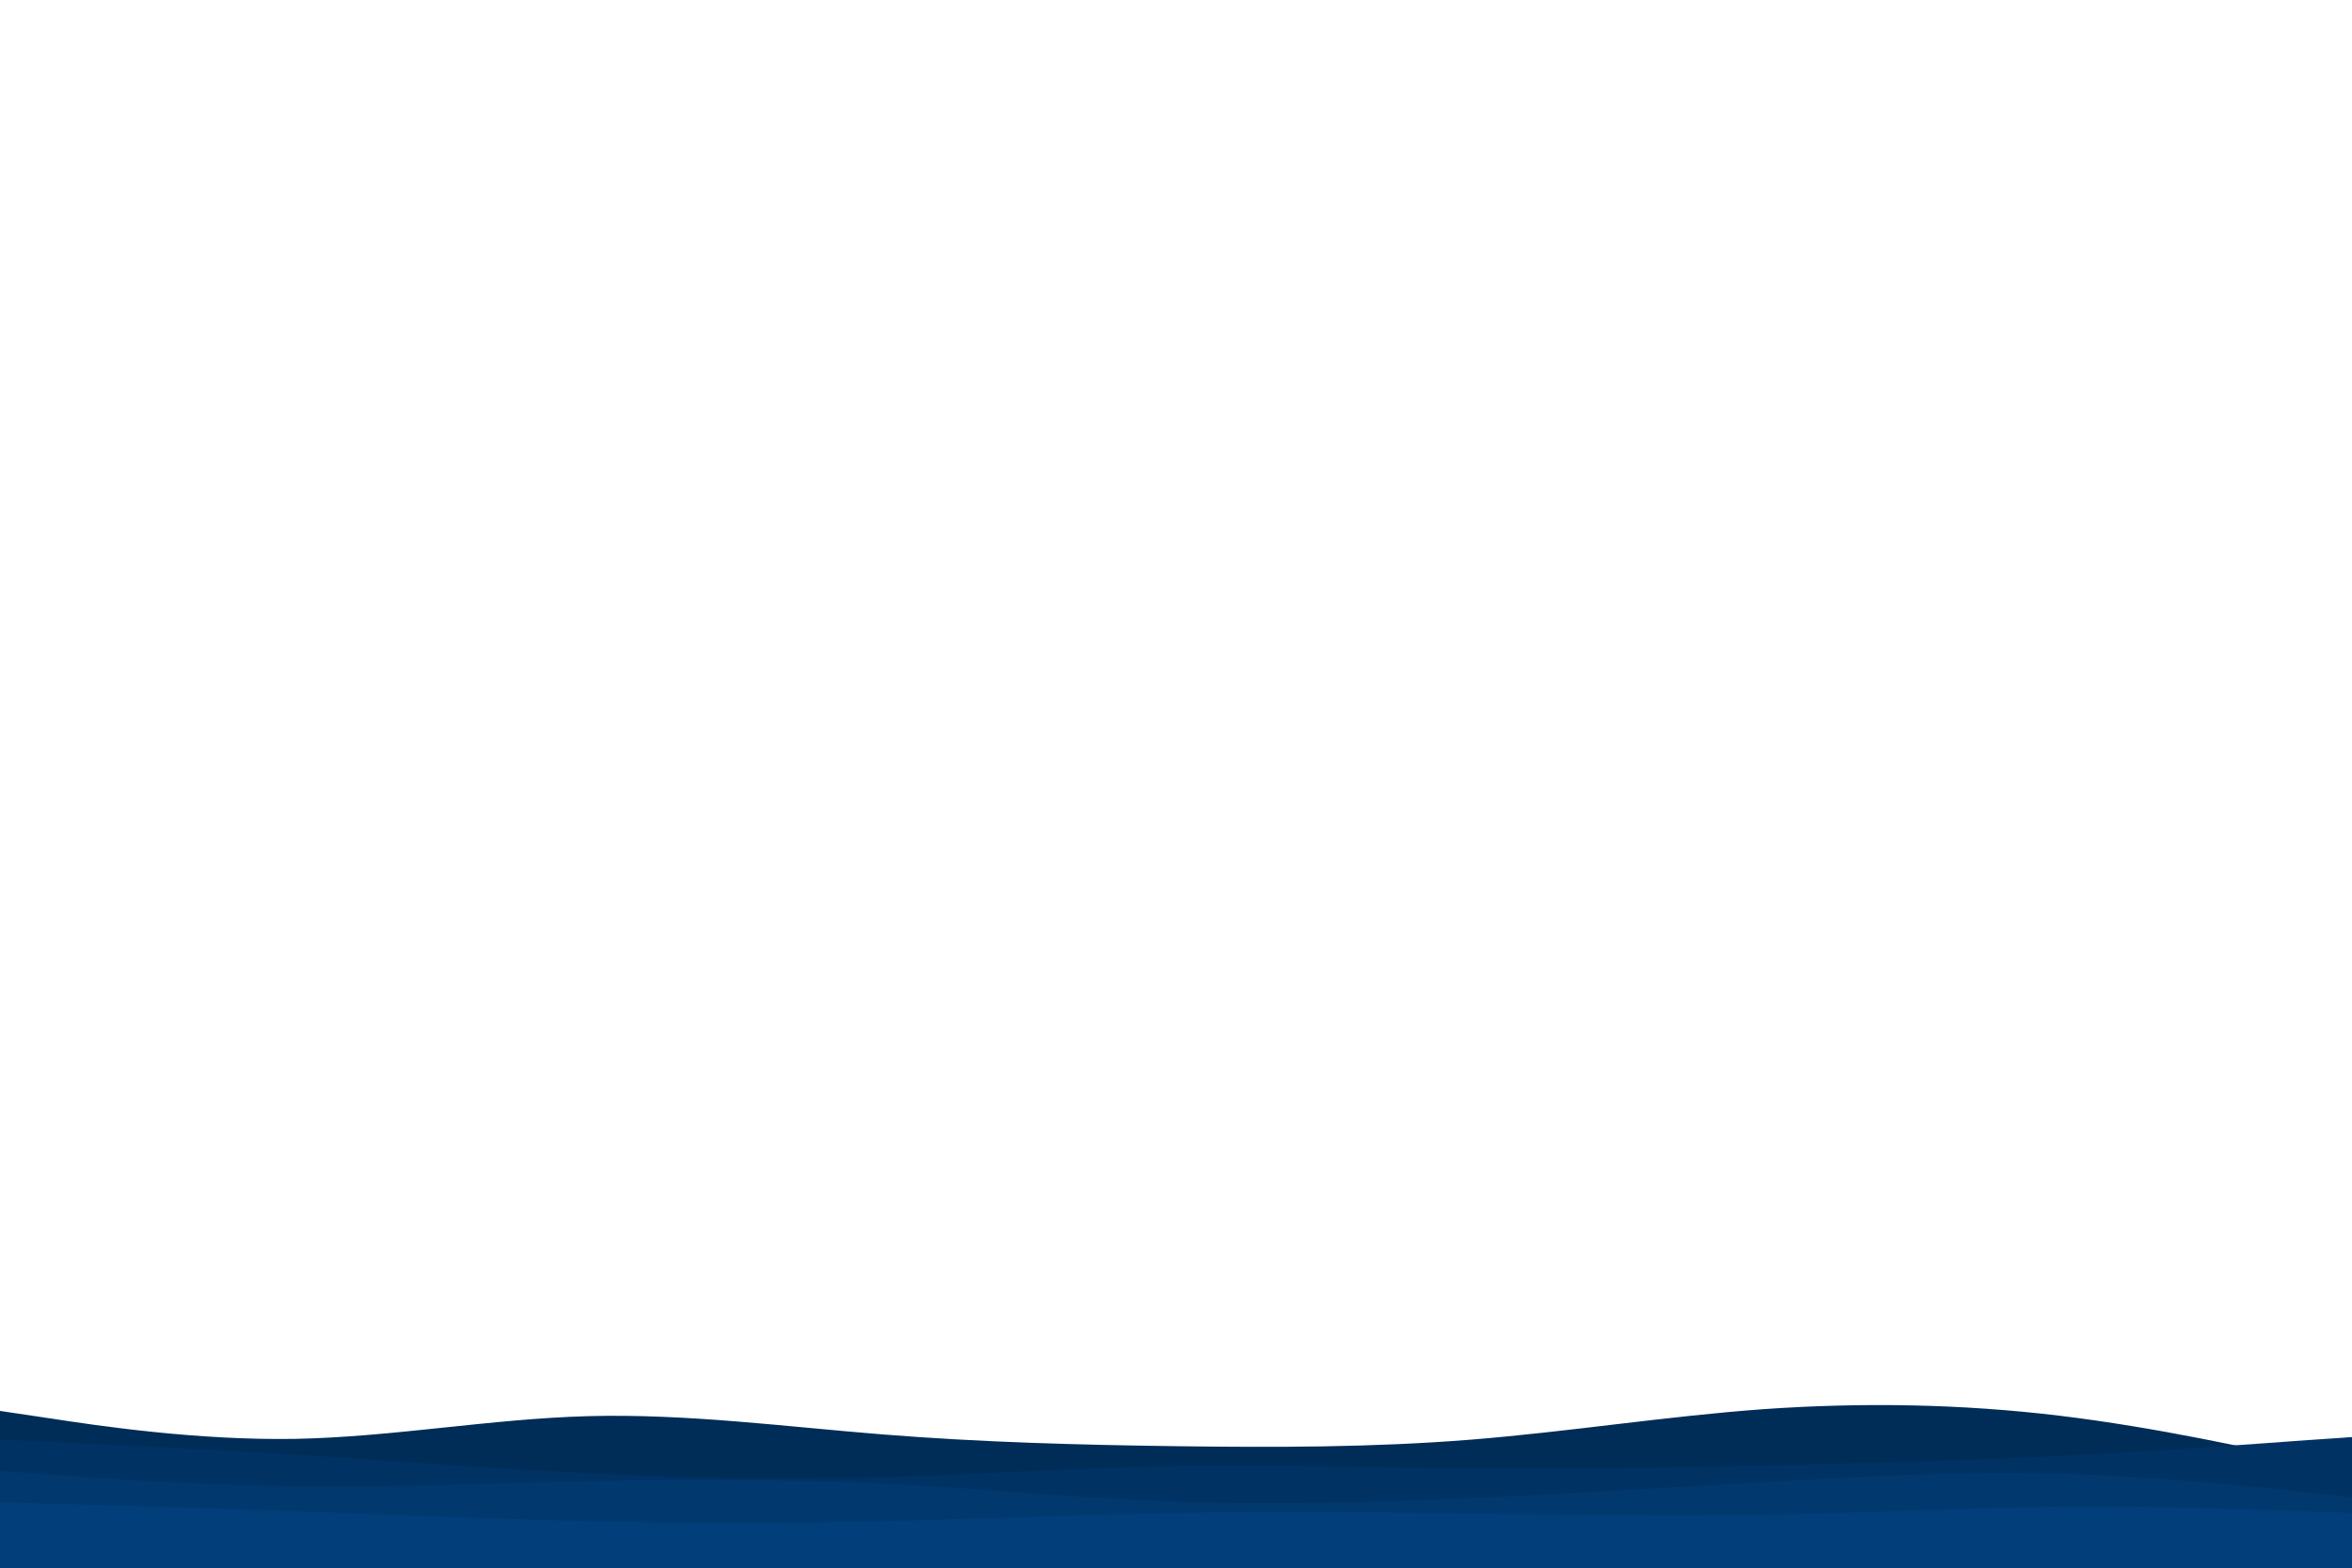 <svg id="visual" viewBox="0 0 900 600" width="900" height="600" xmlns="http://www.w3.org/2000/svg" xmlns:xlink="http://www.w3.org/1999/xlink" version="1.1"><path fill="#00274d"></path><path d="M0 540L18.8 542.8C37.7 545.7 75.3 551.3 112.8 550.7C150.3 550 187.7 543 225.2 542C262.7 541 300.3 546 337.8 549C375.3 552 412.7 553 450.2 553.5C487.7 554 525.3 554 562.8 551C600.3 548 637.7 542 675.2 539.3C712.7 536.7 750.3 537.3 787.8 541.8C825.3 546.3 862.7 554.7 881.3 558.8L900 563L900 601L881.3 601C862.7 601 825.3 601 787.8 601C750.3 601 712.7 601 675.2 601C637.7 601 600.3 601 562.8 601C525.3 601 487.7 601 450.2 601C412.7 601 375.3 601 337.8 601C300.3 601 262.7 601 225.2 601C187.7 601 150.3 601 112.8 601C75.3 601 37.7 601 18.8 601L0 601Z" fill="#002c58"></path><path d="M0 551L18.8 551.8C37.7 552.7 75.3 554.3 112.8 556.7C150.3 559 187.7 562 225.2 563.8C262.7 565.7 300.3 566.3 337.8 565.3C375.3 564.3 412.7 561.7 450.2 561C487.7 560.3 525.3 561.7 562.8 562C600.3 562.3 637.7 561.7 675.2 560.8C712.7 560 750.3 559 787.8 557.2C825.3 555.3 862.7 552.7 881.3 551.3L900 550L900 601L881.3 601C862.7 601 825.3 601 787.8 601C750.3 601 712.7 601 675.2 601C637.7 601 600.3 601 562.8 601C525.3 601 487.7 601 450.2 601C412.7 601 375.3 601 337.8 601C300.3 601 262.7 601 225.2 601C187.7 601 150.3 601 112.8 601C75.3 601 37.7 601 18.8 601L0 601Z" fill="#003263"></path><path d="M0 563L18.8 564.3C37.7 565.7 75.3 568.3 112.8 568.8C150.3 569.3 187.7 567.7 225.2 566.8C262.7 566 300.3 566 337.8 567.8C375.3 569.7 412.7 573.3 450.2 574.7C487.7 576 525.3 575 562.8 573.3C600.3 571.7 637.7 569.3 675.2 567.2C712.7 565 750.3 563 787.8 564C825.3 565 862.7 569 881.3 571L900 573L900 601L881.3 601C862.7 601 825.3 601 787.8 601C750.3 601 712.7 601 675.2 601C637.7 601 600.3 601 562.8 601C525.3 601 487.7 601 450.2 601C412.7 601 375.3 601 337.8 601C300.3 601 262.7 601 225.2 601C187.7 601 150.3 601 112.8 601C75.3 601 37.7 601 18.8 601L0 601Z" fill="#01386e"></path><path d="M0 575L18.8 575.5C37.7 576 75.3 577 112.8 578.3C150.3 579.7 187.7 581.3 225.2 582.2C262.7 583 300.3 583 337.8 582.2C375.3 581.3 412.7 579.7 450.2 579C487.7 578.3 525.3 578.7 562.8 579.2C600.3 579.7 637.7 580.3 675.2 579.7C712.7 579 750.3 577 787.8 576.7C825.3 576.3 862.7 577.7 881.3 578.3L900 579L900 601L881.3 601C862.7 601 825.3 601 787.8 601C750.3 601 712.7 601 675.2 601C637.7 601 600.3 601 562.8 601C525.3 601 487.7 601 450.2 601C412.7 601 375.3 601 337.8 601C300.3 601 262.7 601 225.2 601C187.7 601 150.3 601 112.8 601C75.3 601 37.7 601 18.8 601L0 601Z" fill="#023e79"></path></svg>
